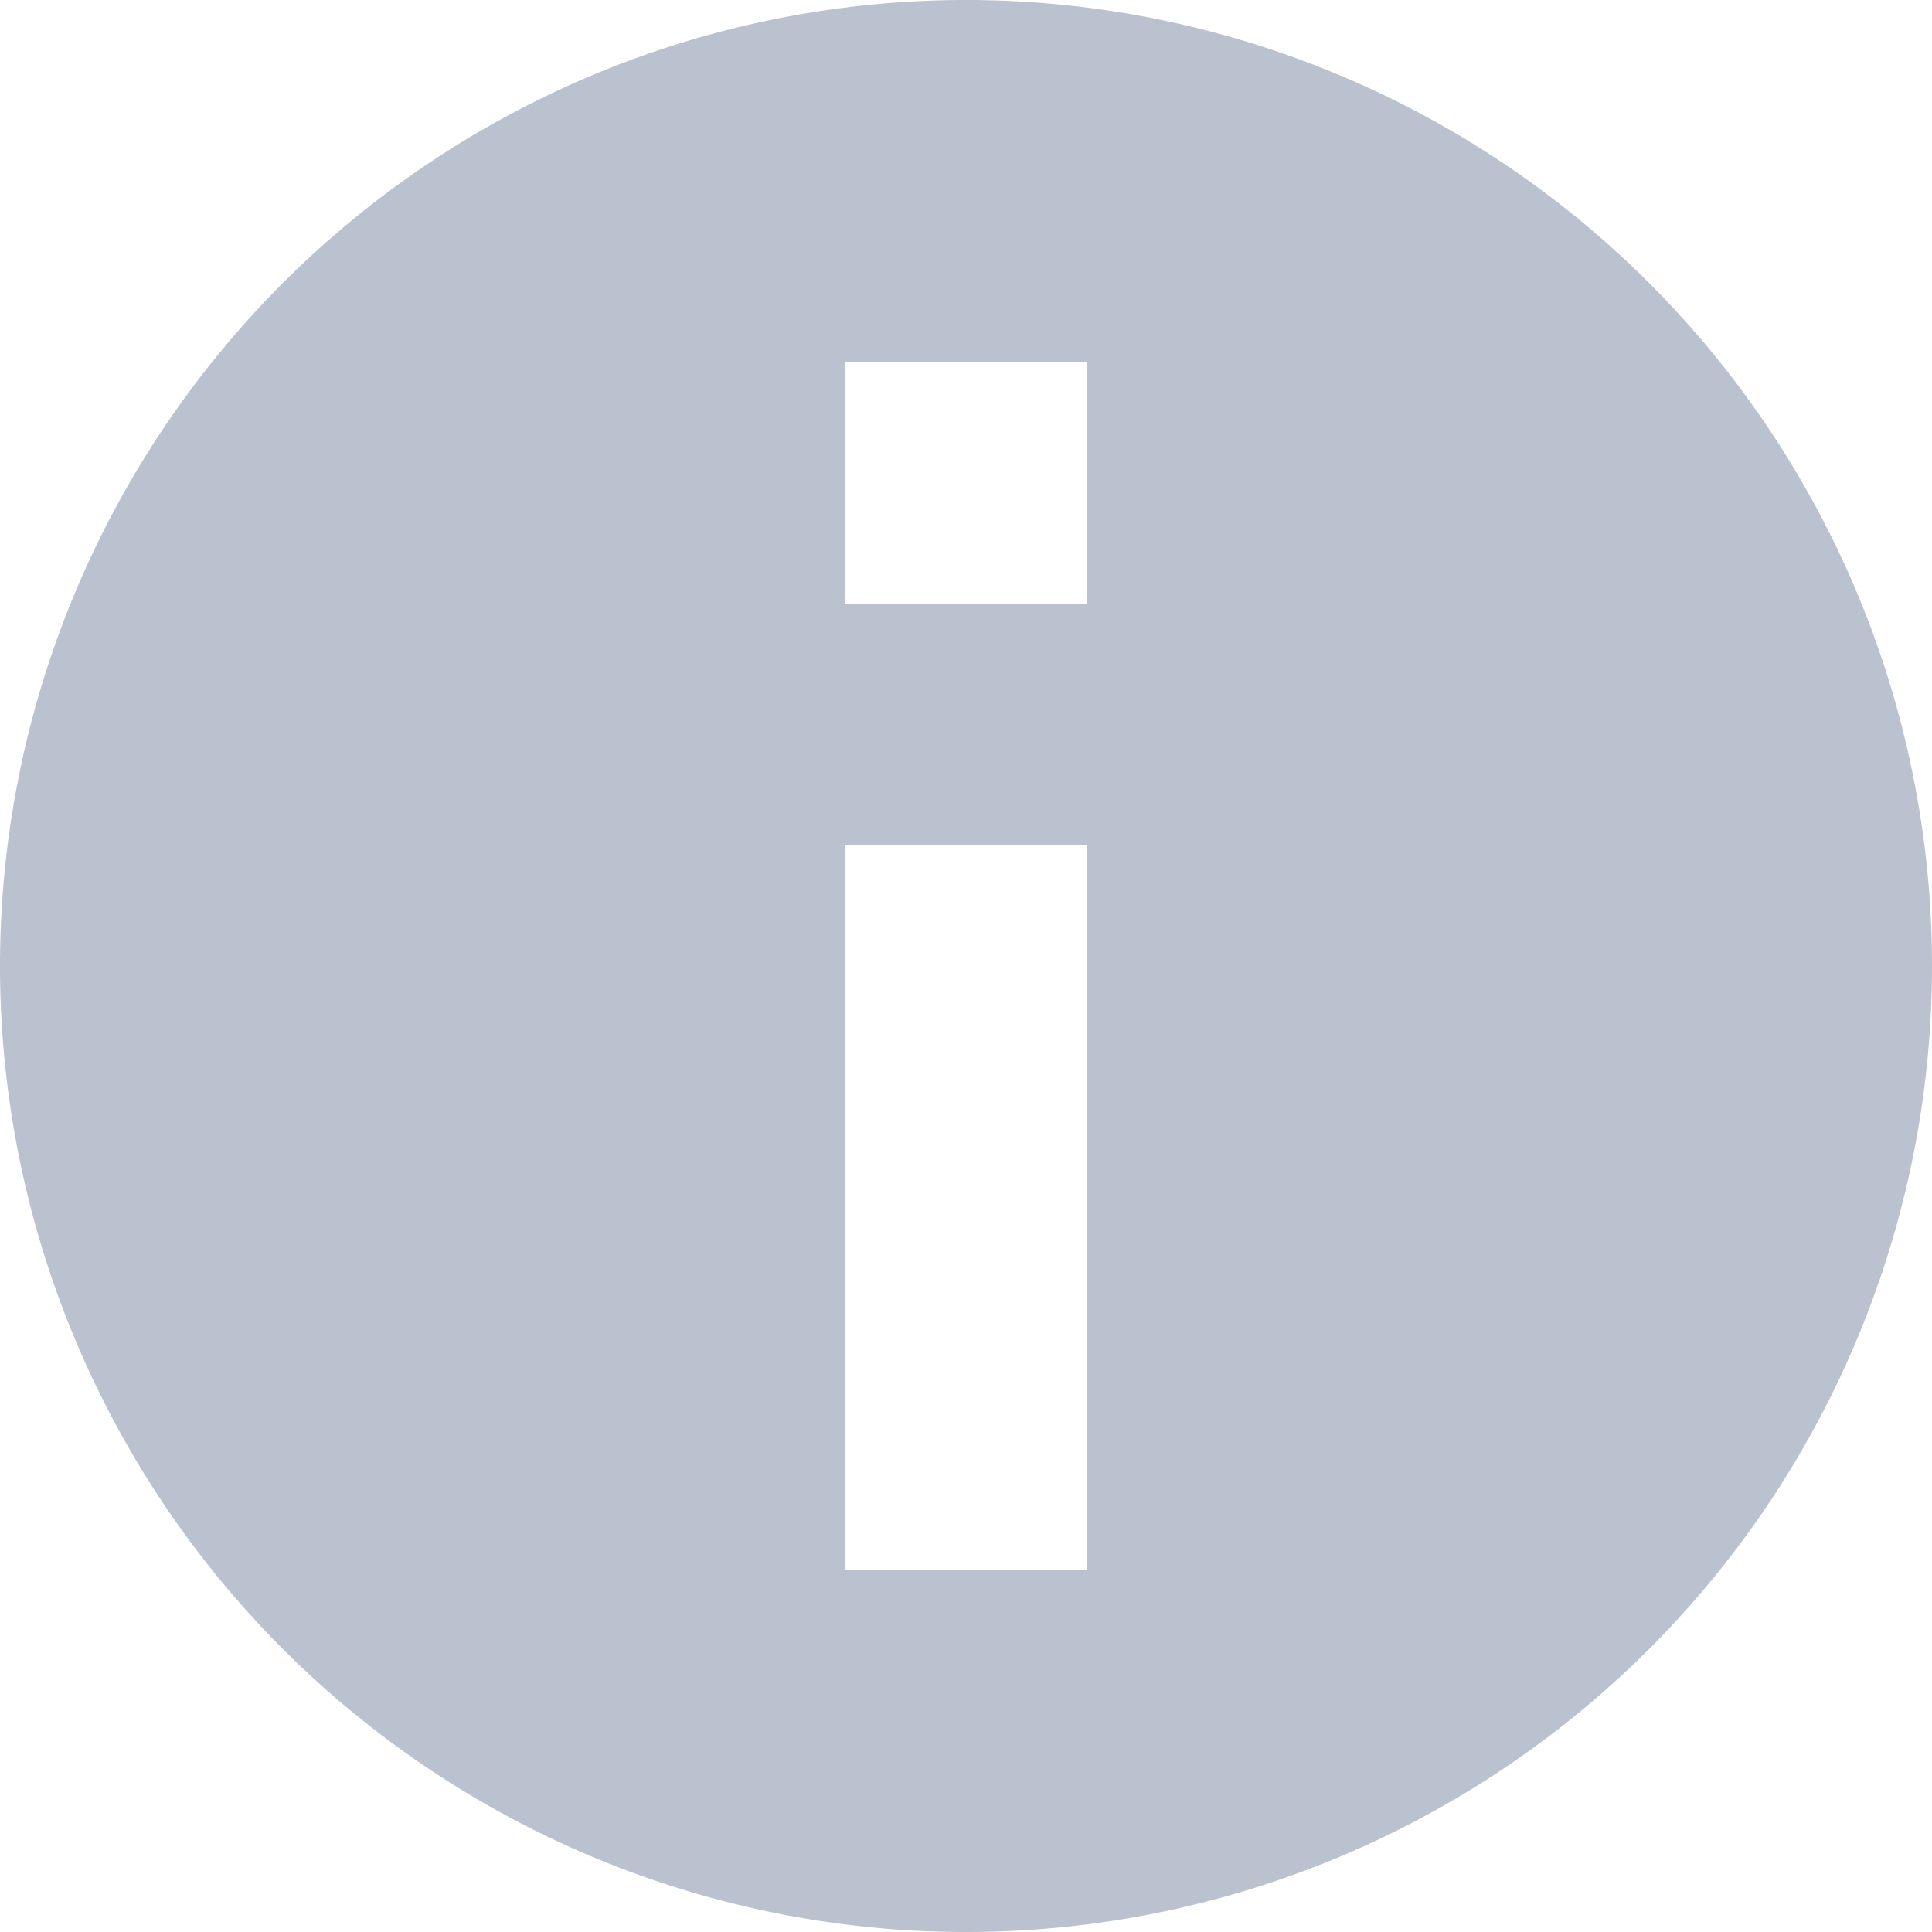 <svg xmlns="http://www.w3.org/2000/svg" width="16" height="16" viewBox="0 0 16 16">
<defs>
    <style>
      .cls-1 {
        fill: #bac2cf;
        fill-rule: evenodd;
      }
    </style>
  </defs>
  <path id="Explanation_number.svg" class="cls-1" d="M869,978a8,8,0,1,1,8-8A8,8,0,0,1,869,978Zm1-13h-2v2h2v-2Zm0,4h-2v6h2v-6Z" transform="translate(-861 -962)"/>
</svg>

